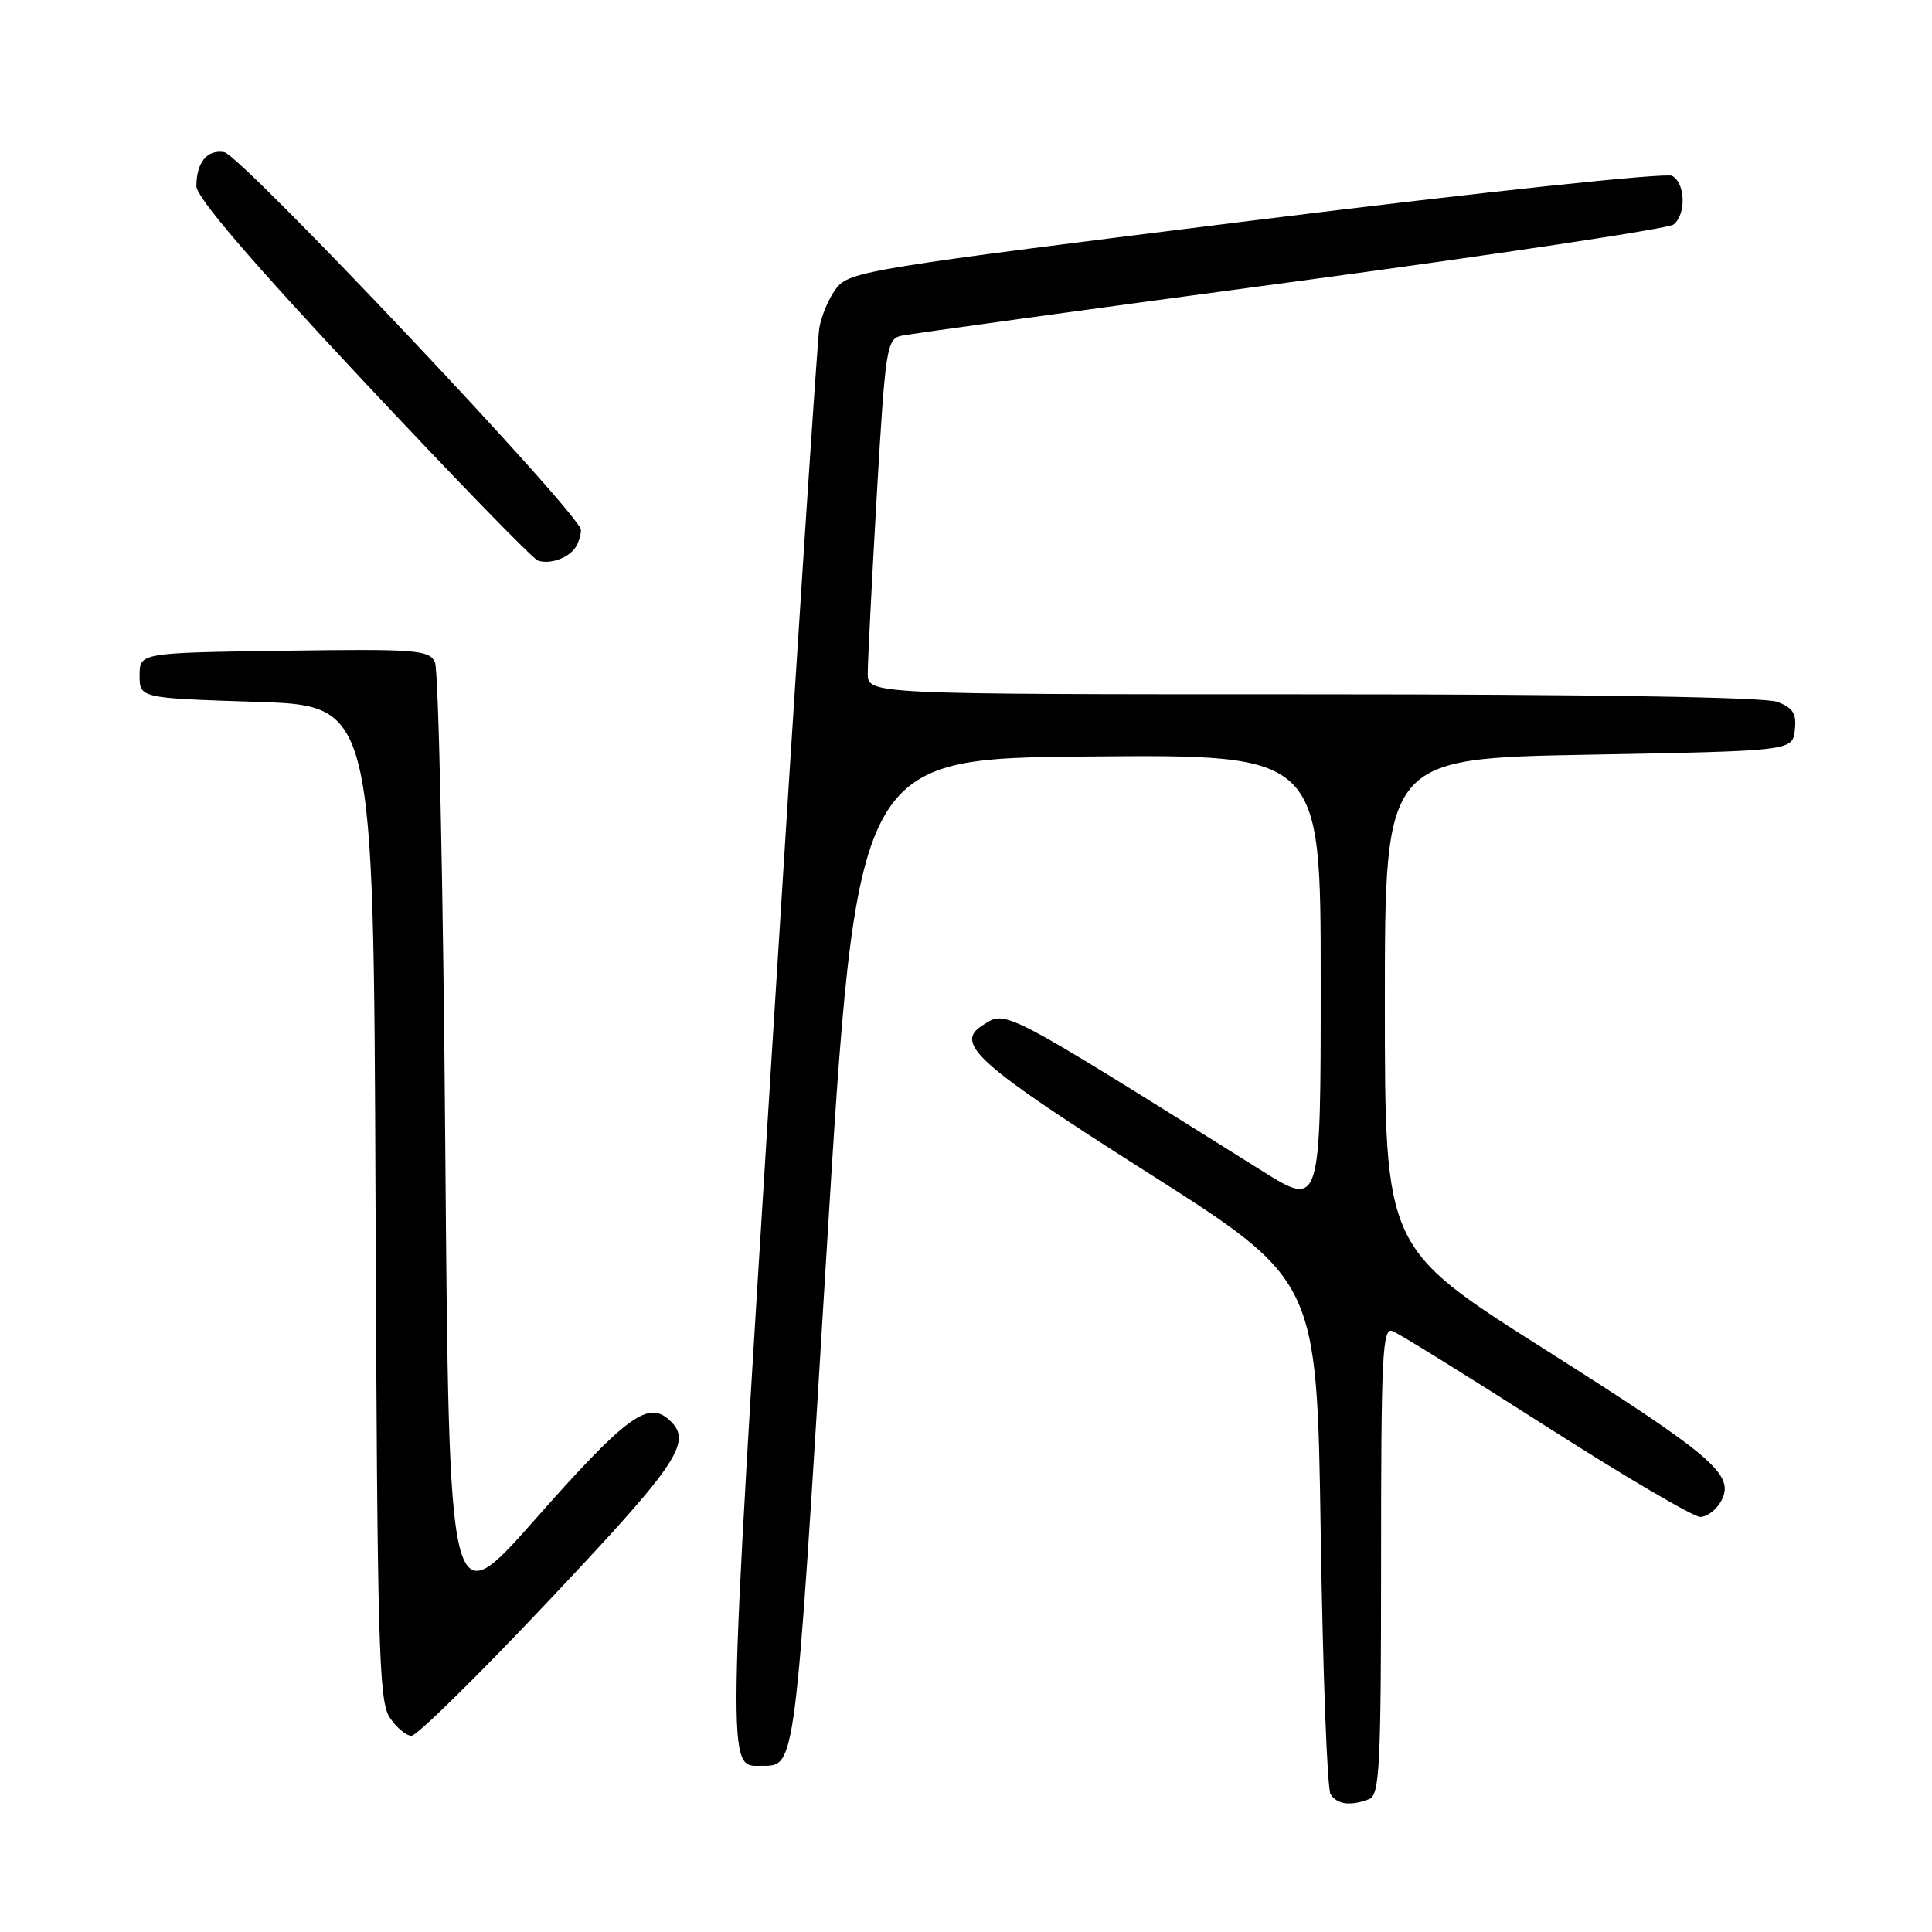 <?xml version="1.0" encoding="UTF-8" standalone="no"?>
<!DOCTYPE svg PUBLIC "-//W3C//DTD SVG 1.1//EN" "http://www.w3.org/Graphics/SVG/1.1/DTD/svg11.dtd" >
<svg xmlns="http://www.w3.org/2000/svg" xmlns:xlink="http://www.w3.org/1999/xlink" version="1.1" viewBox="0 0 256 256">
 <g >
 <path fill="currentColor"
d=" M 181.42 238.39 C 182.81 237.86 183.00 234.13 183.00 206.79 C 183.00 179.55 183.18 175.86 184.51 176.37 C 185.34 176.68 194.49 182.36 204.83 188.97 C 215.18 195.59 224.39 201.00 225.29 201.00 C 226.19 201.00 227.44 200.04 228.07 198.88 C 229.92 195.41 227.12 193.01 204.50 178.68 C 183.50 165.36 183.50 165.36 183.50 132.93 C 183.50 100.50 183.50 100.50 210.50 100.00 C 237.50 99.50 237.50 99.50 237.82 96.75 C 238.07 94.56 237.60 93.80 235.50 93.00 C 233.85 92.37 210.82 92.00 173.93 92.00 C 115.00 92.00 115.00 92.00 114.98 89.25 C 114.98 87.74 115.51 77.15 116.17 65.72 C 117.32 46.05 117.49 44.92 119.44 44.49 C 120.57 44.24 143.77 41.04 171.00 37.39 C 198.23 33.73 221.06 30.30 221.75 29.75 C 223.45 28.40 223.33 24.28 221.57 23.30 C 220.76 22.85 196.56 25.42 166.38 29.17 C 115.17 35.53 112.54 35.96 110.83 38.18 C 109.85 39.45 108.82 41.85 108.56 43.50 C 108.29 45.15 105.49 87.97 102.33 138.65 C 96.26 236.00 96.29 234.03 100.87 233.98 C 105.47 233.94 105.28 235.47 109.50 166.29 C 113.52 100.50 113.52 100.50 144.26 100.24 C 175.00 99.97 175.00 99.97 175.00 129.99 C 175.00 160.01 175.00 160.01 167.25 155.16 C 132.22 133.23 133.38 133.84 130.16 135.88 C 126.40 138.26 129.53 141.05 152.00 155.33 C 174.50 169.63 174.50 169.63 175.00 203.06 C 175.28 221.45 175.86 237.06 176.31 237.75 C 177.19 239.11 178.96 239.34 181.42 238.39 Z  M 72.92 211.88 C 90.27 193.48 91.96 190.87 88.44 187.95 C 85.71 185.68 82.67 188.01 70.87 201.36 C 59.50 214.23 59.50 214.23 59.00 151.86 C 58.73 117.56 58.11 88.70 57.63 87.73 C 56.84 86.11 55.11 85.98 37.63 86.23 C 18.50 86.50 18.50 86.50 18.50 89.50 C 18.50 92.50 18.50 92.50 34.00 93.00 C 49.50 93.50 49.50 93.50 49.76 159.30 C 49.99 217.78 50.19 225.37 51.62 227.55 C 52.51 228.90 53.82 230.00 54.53 230.00 C 55.25 230.00 63.53 221.85 72.92 211.88 Z  M 76.23 72.57 C 76.64 71.98 76.98 70.93 76.98 70.22 C 77.01 68.26 31.95 20.54 29.71 20.16 C 27.45 19.78 26.04 21.50 26.02 24.66 C 26.01 26.12 33.24 34.56 48.01 50.33 C 60.12 63.26 70.58 74.04 71.26 74.27 C 72.82 74.82 75.27 73.98 76.23 72.57 Z "/>
</g>
</svg>